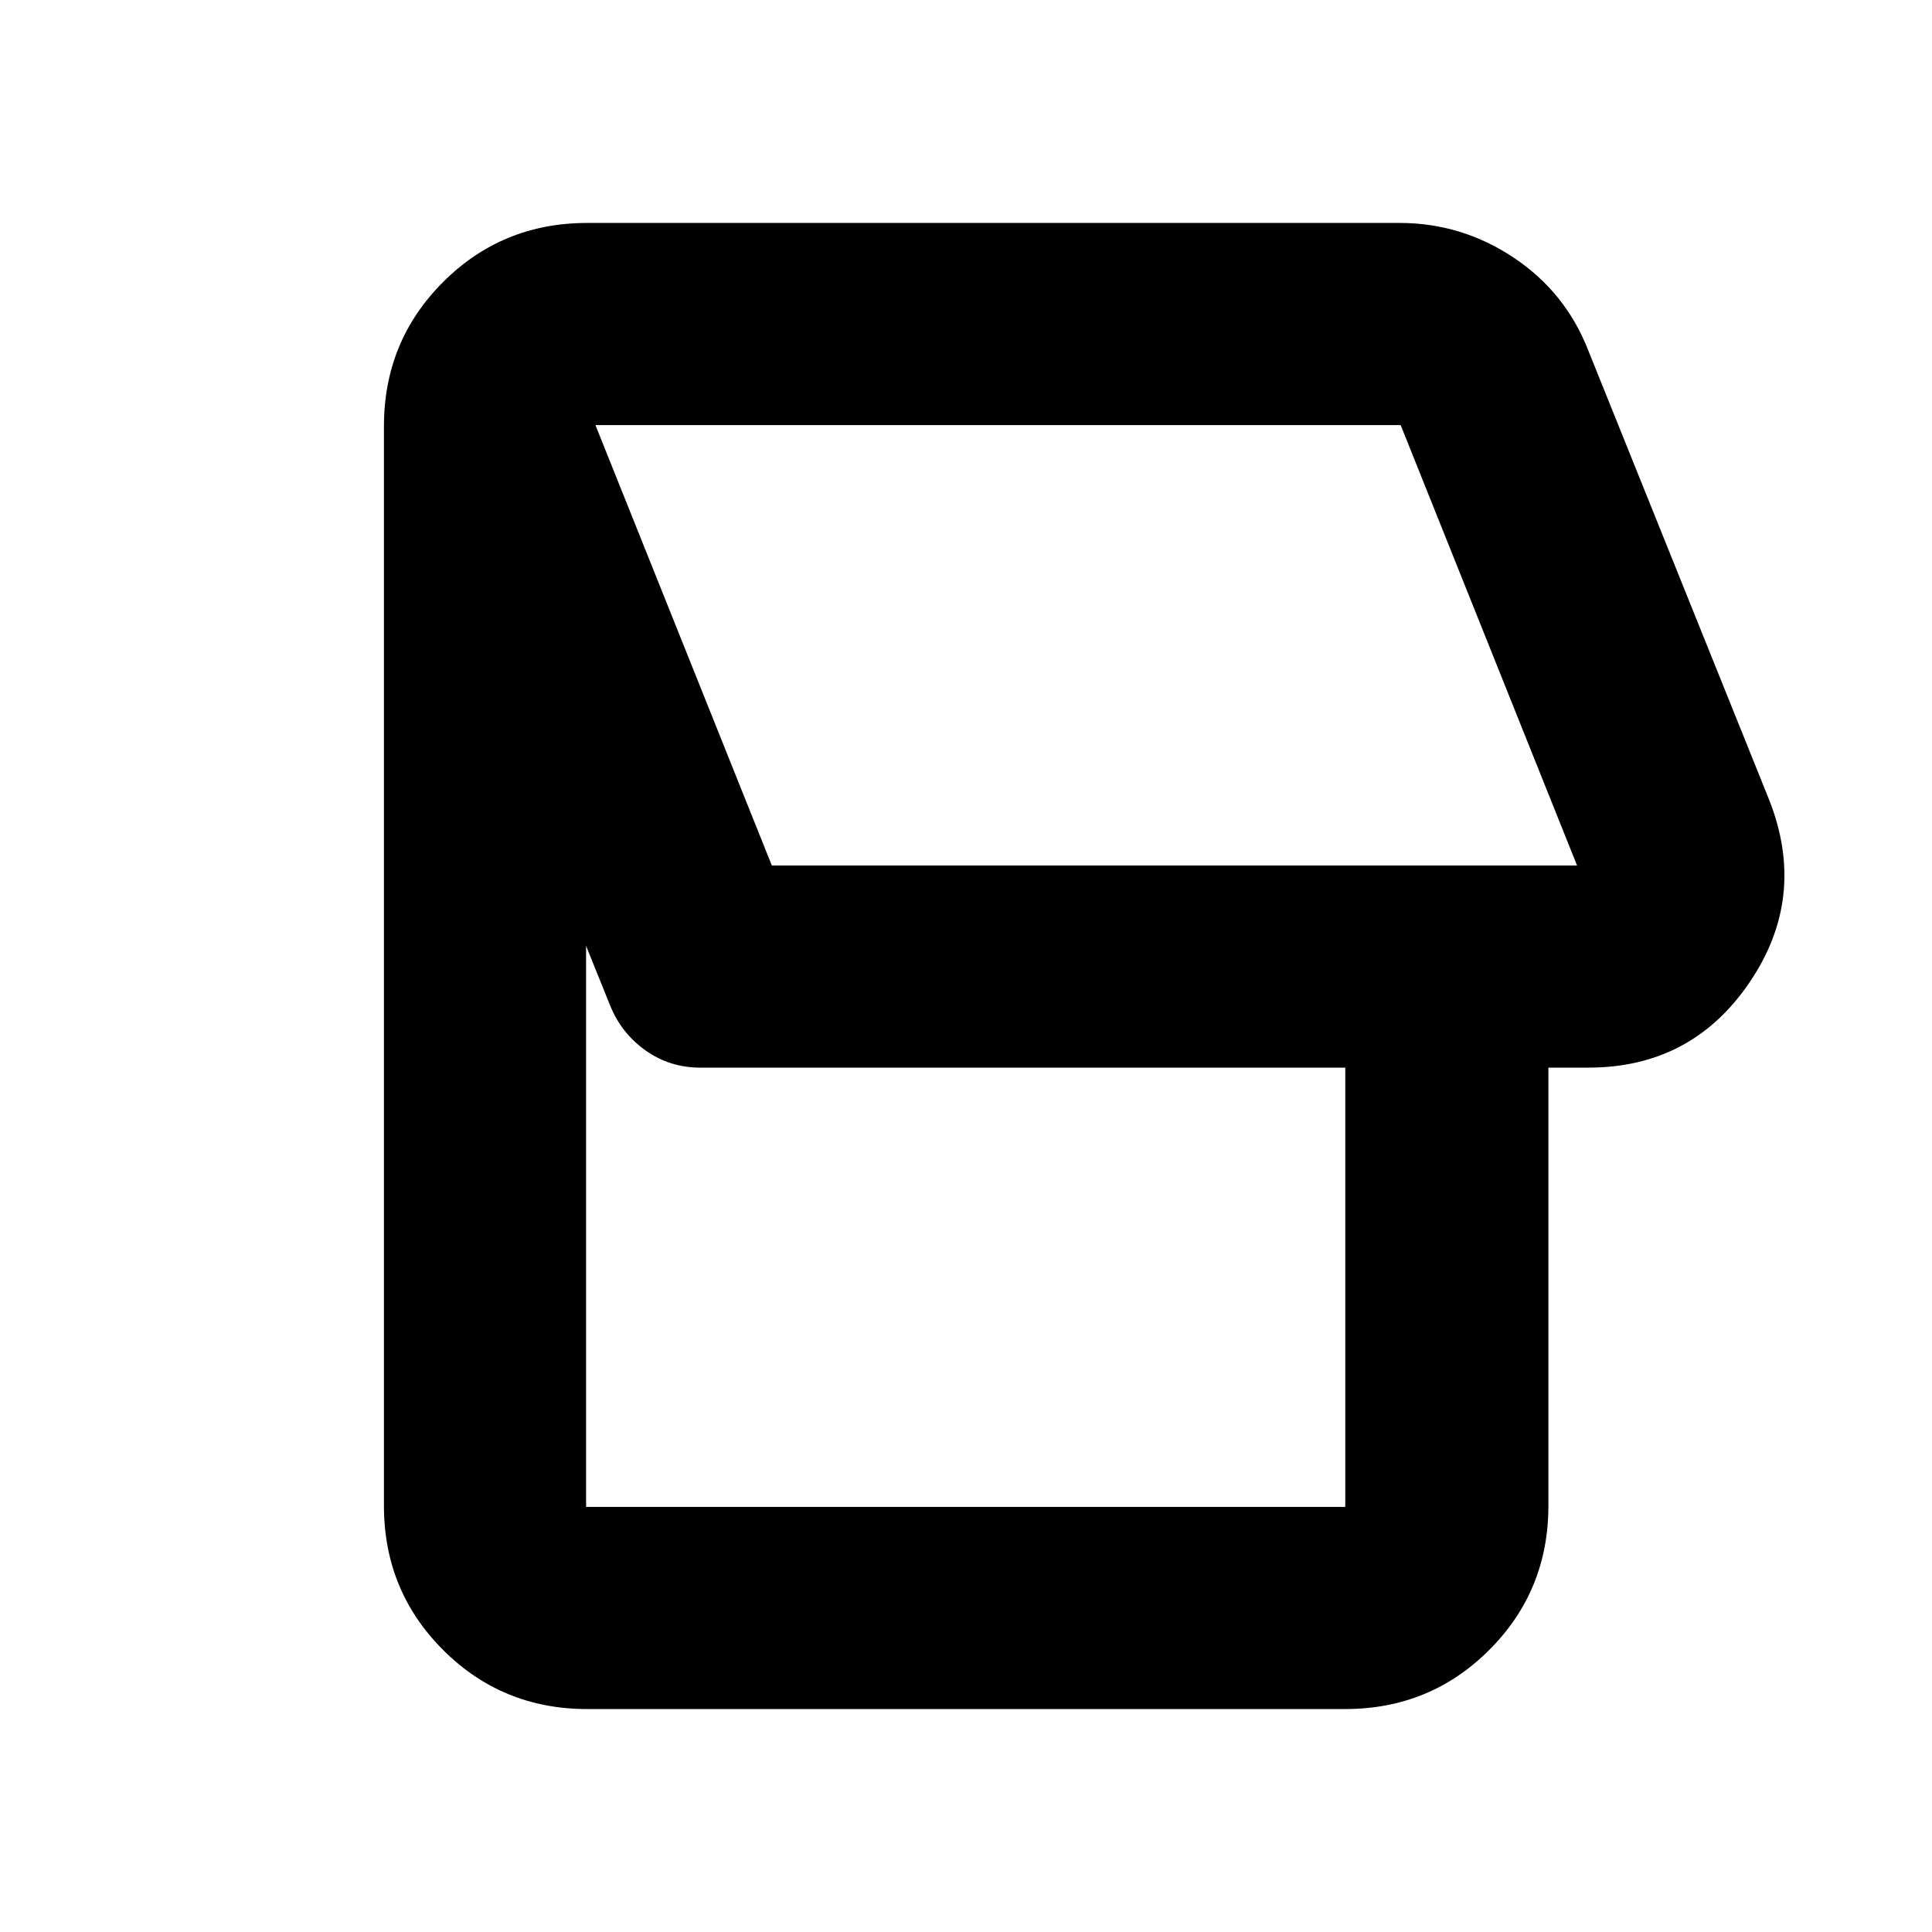 <svg xmlns="http://www.w3.org/2000/svg" height="24" viewBox="0 -960 960 960" width="24"><path d="M668.39-110.78H291.78q-42.24 0-71.62-29.38-29.38-29.38-29.38-71.62v-536.44q0-42.24 29.38-71.62 29.38-29.38 71.62-29.38h403.63q30.83 0 56.68 17.21 25.85 17.22 37.13 46.18l89.91 223.37q18.96 48.24-9.79 90.6-28.75 42.36-80.06 42.36h-19.89v217.72q0 42.24-29.38 71.62-29.38 29.38-71.62 29.38Zm115.24-419.16-87.65-218.84H295.87l87.65 218.84h400.11ZM668.46-211.22V-429.5H347.91q-15 0-27-8.45t-17.63-22.16l-12.06-29.91v278.8h377.24ZM540-639.89Z"/></svg>